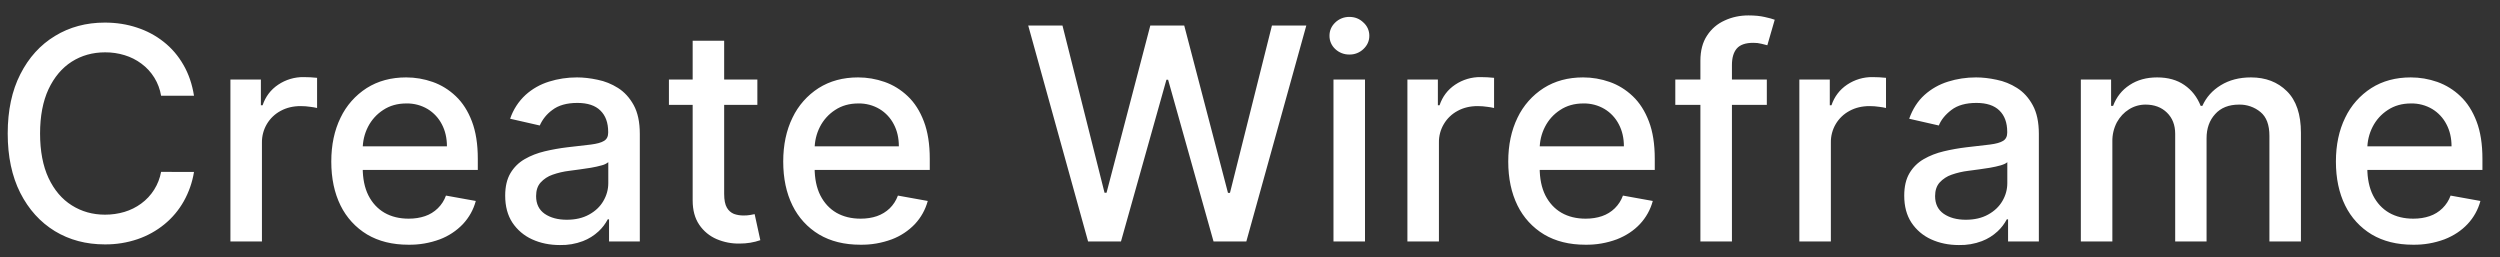 <svg width="107" height="11" viewBox="0 0 107 11" fill="none" xmlns="http://www.w3.org/2000/svg">
<rect x="0" y="0" width="107" height="11" fill="#333333" stroke="none"/>
<path id="Vector" d="M8.303 4.098H6.895C6.804 3.547 6.501 3.053 6.051 2.723C5.835 2.562 5.592 2.44 5.334 2.362C5.063 2.279 4.782 2.238 4.499 2.24C3.966 2.24 3.49 2.373 3.068 2.641C2.65 2.909 2.32 3.302 2.076 3.818C1.836 4.336 1.715 4.967 1.715 5.714C1.715 6.465 1.836 7.101 2.076 7.617C2.32 8.135 2.652 8.526 3.074 8.79C3.494 9.055 3.968 9.188 4.494 9.188C4.786 9.188 5.063 9.148 5.325 9.07C5.582 8.993 5.825 8.873 6.042 8.714C6.49 8.388 6.795 7.901 6.895 7.356L8.303 7.36C8.232 7.801 8.083 8.226 7.865 8.615C7.653 8.991 7.373 9.325 7.039 9.598C6.698 9.877 6.31 10.092 5.893 10.235C5.44 10.389 4.964 10.465 4.485 10.46C3.686 10.46 2.972 10.271 2.347 9.892C1.722 9.509 1.228 8.964 0.867 8.254C0.509 7.544 0.33 6.697 0.33 5.714C0.33 4.727 0.51 3.88 0.871 3.174C1.232 2.463 1.726 1.919 2.352 1.54C2.977 1.158 3.689 0.967 4.485 0.967C4.975 0.967 5.433 1.038 5.857 1.179C6.284 1.318 6.667 1.522 7.008 1.793C7.348 2.061 7.628 2.388 7.851 2.777C8.074 3.162 8.225 3.602 8.303 4.098ZM9.862 10.334V3.403H11.166V4.505H11.239C11.365 4.132 11.587 3.839 11.906 3.625C12.229 3.408 12.61 3.294 12.998 3.3C13.19 3.3 13.381 3.311 13.571 3.331V4.622C13.476 4.6 13.38 4.583 13.282 4.572C13.145 4.551 13.006 4.541 12.867 4.541C12.549 4.541 12.264 4.608 12.015 4.744C11.769 4.874 11.563 5.07 11.421 5.31C11.28 5.549 11.207 5.824 11.211 6.102V10.334H9.862ZM17.477 10.474C16.794 10.474 16.207 10.328 15.713 10.036C15.223 9.741 14.828 9.31 14.576 8.796C14.311 8.26 14.179 7.633 14.179 6.914C14.179 6.204 14.311 5.578 14.576 5.037C14.823 4.518 15.211 4.079 15.695 3.769C16.176 3.465 16.739 3.313 17.383 3.313C17.774 3.313 18.153 3.378 18.519 3.507C18.886 3.636 19.216 3.84 19.508 4.117C19.799 4.393 20.03 4.752 20.198 5.195C20.366 5.634 20.45 6.168 20.45 6.797V7.274H14.941V6.264H19.129C19.129 5.91 19.056 5.595 18.912 5.321C18.773 5.051 18.562 4.824 18.303 4.667C18.027 4.503 17.712 4.421 17.391 4.428C17.012 4.428 16.682 4.521 16.399 4.708C16.119 4.891 15.903 5.131 15.749 5.43C15.598 5.727 15.521 6.057 15.524 6.39V7.18C15.524 7.643 15.605 8.038 15.767 8.362C15.932 8.687 16.163 8.936 16.457 9.107C16.752 9.275 17.097 9.359 17.491 9.359C17.746 9.359 17.979 9.323 18.19 9.251C18.396 9.182 18.584 9.066 18.739 8.914C18.895 8.762 19.014 8.576 19.087 8.371L20.364 8.601C20.263 8.977 20.078 9.306 19.814 9.59C19.538 9.879 19.2 10.102 18.826 10.243C18.395 10.403 17.937 10.482 17.477 10.474ZM23.964 10.488C23.525 10.488 23.128 10.406 22.773 10.243C22.43 10.088 22.138 9.84 21.929 9.526C21.725 9.213 21.622 8.83 21.622 8.375C21.622 7.985 21.697 7.663 21.848 7.41C21.998 7.158 22.201 6.958 22.456 6.811C22.713 6.662 22.999 6.551 23.314 6.476C23.63 6.401 23.951 6.344 24.28 6.304L25.291 6.187C25.549 6.154 25.737 6.102 25.854 6.029C25.972 5.957 26.03 5.84 26.03 5.678V5.646C26.03 5.252 25.919 4.947 25.696 4.73C25.477 4.514 25.149 4.405 24.713 4.405C24.259 4.405 23.901 4.506 23.639 4.708C23.404 4.877 23.219 5.106 23.102 5.371L21.834 5.082C21.965 4.692 22.192 4.341 22.494 4.062C22.785 3.8 23.12 3.611 23.499 3.493C23.878 3.374 24.277 3.313 24.695 3.313C24.971 3.313 25.264 3.346 25.575 3.413C25.888 3.475 26.179 3.593 26.45 3.764C26.723 3.936 26.948 4.182 27.123 4.5C27.296 4.816 27.384 5.227 27.384 5.732V10.334H26.067V9.387H26.012C25.911 9.579 25.779 9.753 25.62 9.901C25.425 10.082 25.197 10.225 24.948 10.32C24.634 10.439 24.3 10.496 23.964 10.488ZM24.258 9.405C24.63 9.405 24.949 9.33 25.214 9.183C25.481 9.036 25.685 8.843 25.822 8.606C25.964 8.365 26.035 8.108 26.035 7.834V6.941C25.953 7.006 25.858 7.052 25.756 7.076C25.62 7.115 25.465 7.15 25.291 7.18C24.983 7.228 24.675 7.272 24.366 7.311C24.121 7.34 23.88 7.396 23.648 7.478C23.451 7.545 23.274 7.662 23.134 7.816C23.007 7.96 22.945 8.153 22.945 8.393C22.945 8.728 23.067 8.98 23.314 9.152C23.561 9.32 23.875 9.405 24.258 9.405ZM32.415 3.403V4.487H28.63V3.403H32.415ZM29.646 1.743H30.994V8.299C30.994 8.561 31.034 8.758 31.112 8.89C31.18 9.01 31.286 9.104 31.414 9.156C31.541 9.201 31.677 9.223 31.825 9.223C31.933 9.223 32.028 9.216 32.109 9.201L32.299 9.165L32.542 10.28C32.261 10.377 31.965 10.425 31.667 10.424C31.326 10.433 30.987 10.368 30.674 10.235C30.372 10.106 30.113 9.893 29.929 9.621C29.74 9.344 29.646 8.997 29.646 8.579V1.743ZM36.821 10.474C36.138 10.474 35.549 10.328 35.056 10.036C34.565 9.741 34.17 9.31 33.919 8.796C33.654 8.26 33.522 7.633 33.522 6.914C33.522 6.204 33.654 5.578 33.919 5.037C34.166 4.518 34.554 4.079 35.038 3.769C35.52 3.465 36.082 3.313 36.726 3.313C37.116 3.313 37.495 3.378 37.863 3.507C38.229 3.636 38.559 3.84 38.851 4.117C39.143 4.393 39.373 4.752 39.541 5.195C39.709 5.634 39.794 6.168 39.794 6.797V7.274H34.285V6.264H38.471C38.471 5.91 38.4 5.595 38.255 5.321C38.117 5.051 37.906 4.824 37.646 4.667C37.37 4.503 37.055 4.421 36.735 4.428C36.356 4.428 36.025 4.521 35.742 4.708C35.466 4.887 35.241 5.136 35.092 5.43C34.941 5.727 34.864 6.057 34.866 6.39V7.18C34.866 7.643 34.948 8.038 35.11 8.362C35.276 8.687 35.506 8.936 35.8 9.107C36.096 9.275 36.44 9.359 36.834 9.359C37.09 9.359 37.323 9.323 37.533 9.251C37.744 9.176 37.926 9.065 38.079 8.918C38.232 8.769 38.35 8.588 38.431 8.371L39.708 8.601C39.605 8.977 39.422 9.306 39.158 9.59C38.882 9.879 38.544 10.102 38.17 10.243C37.738 10.403 37.281 10.482 36.821 10.474ZM46.57 10.334L44.008 1.093H45.474L47.274 8.249H47.36L49.233 1.093H50.685L52.557 8.254H52.643L54.439 1.093H55.91L53.343 10.334H51.939L49.995 3.413H49.923L47.978 10.334H46.57ZM57.073 10.334V3.403H58.422V10.334H57.073ZM57.754 2.334C57.53 2.338 57.313 2.254 57.149 2.1C57.071 2.028 57.008 1.94 56.965 1.842C56.922 1.744 56.901 1.638 56.902 1.532C56.902 1.309 56.984 1.12 57.149 0.963C57.229 0.885 57.324 0.824 57.428 0.783C57.532 0.742 57.642 0.722 57.754 0.724C57.989 0.724 58.189 0.803 58.354 0.963C58.435 1.034 58.499 1.122 58.543 1.22C58.586 1.318 58.608 1.424 58.607 1.532C58.607 1.751 58.523 1.94 58.354 2.1C58.193 2.254 57.977 2.339 57.754 2.334ZM60.237 10.334V3.403H61.541V4.505H61.613C61.739 4.132 61.961 3.839 62.28 3.625C62.603 3.408 62.984 3.294 63.373 3.3C63.564 3.3 63.755 3.311 63.946 3.331V4.622C63.85 4.6 63.754 4.583 63.657 4.572C63.519 4.551 63.38 4.541 63.242 4.541C62.923 4.541 62.638 4.608 62.389 4.744C62.143 4.874 61.937 5.07 61.796 5.31C61.654 5.549 61.581 5.824 61.586 6.102V10.334H60.237ZM67.851 10.474C67.168 10.474 66.581 10.328 66.088 10.036C65.597 9.741 65.202 9.31 64.95 8.796C64.686 8.26 64.553 7.633 64.553 6.914C64.553 6.204 64.686 5.578 64.95 5.037C65.198 4.518 65.585 4.079 66.07 3.769C66.55 3.465 67.113 3.313 67.757 3.313C68.148 3.313 68.527 3.378 68.893 3.507C69.261 3.636 69.59 3.84 69.882 4.117C70.173 4.393 70.404 4.752 70.572 5.195C70.741 5.634 70.824 6.168 70.824 6.797V7.274H65.316V6.264H69.503C69.503 5.91 69.431 5.595 69.286 5.321C69.147 5.051 68.937 4.824 68.677 4.667C68.402 4.503 68.086 4.421 67.766 4.428C67.387 4.428 67.056 4.521 66.774 4.708C66.493 4.891 66.277 5.131 66.124 5.43C65.972 5.727 65.895 6.057 65.898 6.39V7.18C65.898 7.643 65.98 8.038 66.141 8.362C66.307 8.687 66.537 8.936 66.832 9.107C67.126 9.275 67.471 9.359 67.865 9.359C68.12 9.359 68.354 9.323 68.564 9.251C68.77 9.182 68.958 9.066 69.114 8.914C69.269 8.762 69.388 8.576 69.462 8.371L70.739 8.601C70.64 8.971 70.451 9.311 70.189 9.59C69.927 9.869 69.597 10.088 69.2 10.243C68.769 10.403 68.311 10.482 67.851 10.474ZM75.62 3.403V4.487H71.703V3.403H75.62ZM72.777 10.334V2.601C72.777 2.168 72.872 1.808 73.062 1.522C73.251 1.233 73.502 1.018 73.816 0.877C74.128 0.732 74.468 0.66 74.835 0.66C75.105 0.66 75.337 0.683 75.53 0.728C75.722 0.77 75.865 0.809 75.958 0.845L75.642 1.937C75.561 1.914 75.48 1.893 75.398 1.875C75.28 1.845 75.159 1.831 75.037 1.833C74.71 1.833 74.475 1.915 74.334 2.077C74.195 2.24 74.127 2.474 74.127 2.781V10.334H72.777ZM77.012 10.334V3.403H78.315V4.505H78.387C78.514 4.132 78.737 3.839 79.055 3.625C79.378 3.408 79.758 3.294 80.147 3.3C80.339 3.3 80.53 3.311 80.721 3.331V4.622C80.626 4.6 80.529 4.583 80.432 4.572C80.294 4.551 80.156 4.541 80.017 4.541C79.698 4.541 79.413 4.608 79.163 4.744C78.917 4.874 78.711 5.07 78.57 5.309C78.428 5.549 78.356 5.824 78.361 6.102V10.334H77.012ZM83.842 10.488C83.404 10.488 83.007 10.406 82.651 10.243C82.308 10.088 82.016 9.84 81.808 9.526C81.603 9.213 81.501 8.83 81.501 8.375C81.501 7.985 81.576 7.663 81.727 7.41C81.877 7.158 82.08 6.958 82.335 6.811C82.592 6.662 82.877 6.551 83.193 6.476C83.508 6.401 83.83 6.344 84.159 6.304L85.169 6.187C85.428 6.154 85.615 6.102 85.733 6.029C85.85 5.957 85.909 5.84 85.909 5.678V5.646C85.909 5.252 85.798 4.947 85.575 4.73C85.355 4.514 85.028 4.405 84.592 4.405C84.137 4.405 83.78 4.506 83.518 4.708C83.259 4.906 83.08 5.127 82.981 5.371L81.713 5.082C81.863 4.661 82.083 4.321 82.371 4.062C82.664 3.8 82.999 3.611 83.378 3.493C83.756 3.374 84.155 3.313 84.574 3.313C84.85 3.313 85.143 3.346 85.454 3.413C85.766 3.475 86.058 3.593 86.328 3.764C86.602 3.936 86.827 4.182 87 4.5C87.175 4.816 87.263 5.227 87.263 5.732V10.334H85.945V9.387H85.891C85.79 9.579 85.657 9.753 85.498 9.901C85.303 10.083 85.075 10.225 84.826 10.32C84.512 10.439 84.178 10.496 83.842 10.488ZM84.135 9.405C84.509 9.405 84.828 9.33 85.092 9.183C85.36 9.036 85.562 8.843 85.701 8.606C85.843 8.365 85.913 8.108 85.913 7.834V6.941C85.865 6.989 85.772 7.034 85.633 7.076C85.498 7.115 85.343 7.15 85.169 7.18C84.861 7.229 84.553 7.272 84.244 7.311C84 7.34 83.759 7.396 83.526 7.478C83.329 7.545 83.152 7.662 83.012 7.816C82.886 7.96 82.822 8.153 82.822 8.393C82.822 8.728 82.946 8.98 83.193 9.152C83.44 9.32 83.754 9.405 84.135 9.405ZM89.06 10.334V3.403H90.355V4.532H90.44C90.584 4.15 90.82 3.852 91.149 3.638C91.476 3.421 91.869 3.313 92.326 3.313C92.789 3.313 93.177 3.421 93.49 3.638C93.806 3.854 94.039 4.153 94.189 4.532H94.261C94.427 4.162 94.69 3.867 95.051 3.647C95.412 3.425 95.842 3.313 96.342 3.313C96.97 3.313 97.483 3.51 97.88 3.904C98.279 4.298 98.48 4.892 98.48 5.686V10.334H97.131V5.813C97.131 5.344 97.004 5.004 96.747 4.794C96.49 4.582 96.165 4.47 95.832 4.477C95.392 4.477 95.051 4.613 94.808 4.884C94.564 5.151 94.441 5.496 94.441 5.917V10.334H93.098V5.727C93.098 5.352 92.98 5.049 92.745 4.82C92.511 4.591 92.205 4.477 91.829 4.477C91.579 4.476 91.333 4.546 91.121 4.68C90.907 4.813 90.735 4.998 90.602 5.235C90.469 5.49 90.403 5.774 90.409 6.061V10.334H89.06ZM103.275 10.474C102.592 10.474 102.004 10.328 101.511 10.036C101.02 9.741 100.625 9.31 100.374 8.796C100.109 8.26 99.977 7.633 99.977 6.914C99.977 6.204 100.109 5.578 100.374 5.037C100.621 4.518 101.009 4.079 101.493 3.769C101.973 3.465 102.537 3.313 103.18 3.313C103.571 3.313 103.95 3.378 104.318 3.507C104.686 3.638 105.023 3.846 105.305 4.117C105.597 4.393 105.827 4.752 105.996 5.195C106.164 5.634 106.248 6.168 106.248 6.797V7.274H100.739V6.264H104.926C104.926 5.91 104.854 5.595 104.709 5.321C104.571 5.051 104.36 4.824 104.101 4.667C103.825 4.503 103.509 4.421 103.189 4.428C102.81 4.428 102.48 4.521 102.197 4.708C101.916 4.891 101.7 5.131 101.547 5.43C101.396 5.727 101.318 6.057 101.321 6.39V7.18C101.321 7.643 101.403 8.038 101.565 8.362C101.73 8.687 101.961 8.936 102.255 9.107C102.549 9.275 102.895 9.359 103.288 9.359C103.544 9.359 103.778 9.323 103.987 9.251C104.194 9.182 104.382 9.066 104.537 8.914C104.693 8.762 104.812 8.576 104.885 8.371L106.162 8.601C106.063 8.971 105.875 9.311 105.612 9.59C105.35 9.869 105.021 10.088 104.624 10.243C104.192 10.403 103.735 10.482 103.275 10.474Z" fill="white"/>
</svg>
